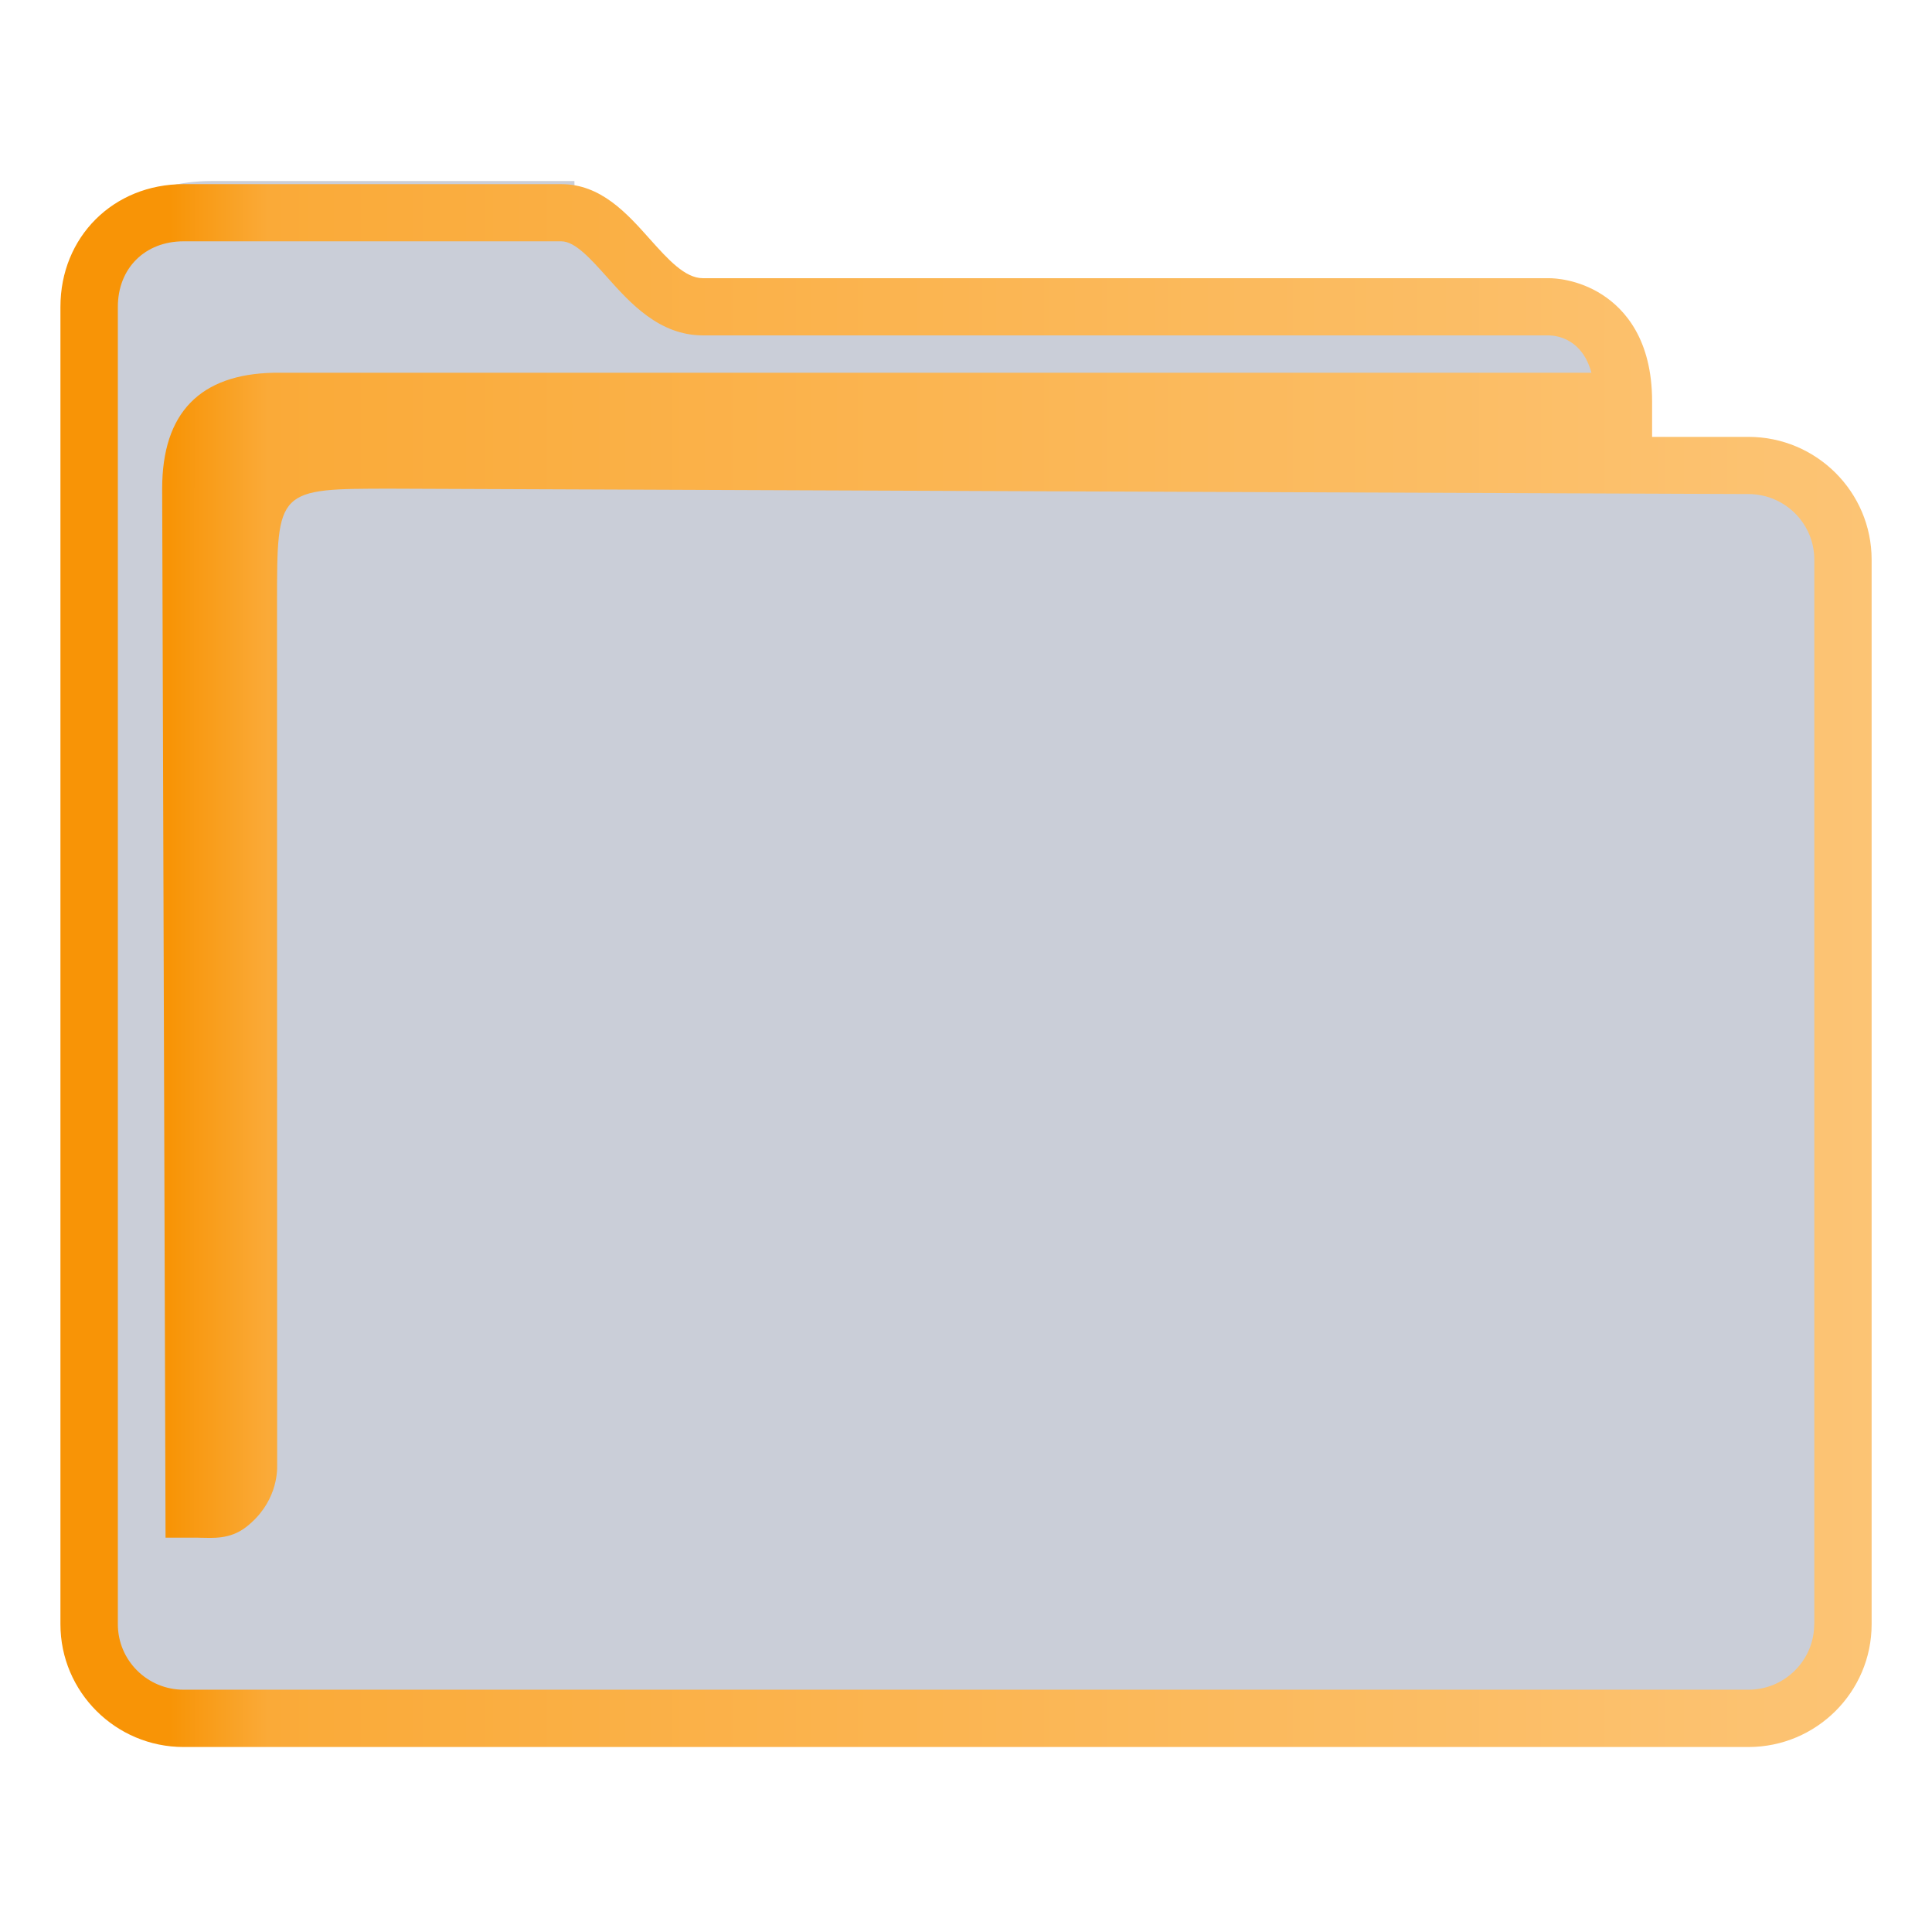 <?xml version="1.0" encoding="UTF-8" standalone="no"?>
<svg
   width="32"
   version="1.1"
   height="32"
   viewBox="0 0 32 32"
   id="svg15"
   sodipodi:docname="folder-orange.svg"
   inkscape:version="1.1.2 (0a00cf5339, 2022-02-04)"
   xmlns:inkscape="http://www.inkscape.org/namespaces/inkscape"
   xmlns:sodipodi="http://sodipodi.sourceforge.net/DTD/sodipodi-0.dtd"
   xmlns:xlink="http://www.w3.org/1999/xlink"
   xmlns="http://www.w3.org/2000/svg"
   xmlns:svg="http://www.w3.org/2000/svg"
   xmlns:rdf="http://www.w3.org/1999/02/22-rdf-syntax-ns#"
   xmlns:cc="http://creativecommons.org/ns#"
   xmlns:dc="http://purl.org/dc/elements/1.1/">
  <sodipodi:namedview
     pagecolor="#ffffff"
     bordercolor="#666666"
     borderopacity="1"
     objecttolerance="10"
     gridtolerance="10"
     guidetolerance="10"
     inkscape:pageopacity="0"
     inkscape:pageshadow="2"
     inkscape:window-width="1920"
     inkscape:window-height="1007"
     id="namedview17"
     showgrid="false"
     inkscape:zoom="9.8125"
     inkscape:cx="-5.9617834"
     inkscape:cy="3.9745223"
     inkscape:window-x="0"
     inkscape:window-y="0"
     inkscape:window-maximized="1"
     inkscape:current-layer="layer1"
     inkscape:pagecheckerboard="0" />
  <defs
     id="defs5455">
    <linearGradient
       id="linearGradient4172-0">
      <stop
         style="stop-color:#f89406"
         id="stop4174-4" />
      <stop
         offset="1"
         style="stop-color:#faa938"
         id="stop4176-5" />
    </linearGradient>
    <linearGradient
       inkscape:collect="always"
       id="linearGradient991">
      <stop
         style="stop-color:#f89406;stop-opacity:1"
         offset="0"
         id="stop987" />
      <stop
         style="stop-color:#f89406;stop-opacity:1"
         offset="0.031"
         id="stop1929" />
      <stop
         style="stop-color:#f89406;stop-opacity:1"
         offset="0.055"
         id="stop1263" />
      <stop
         style="stop-color:#faaa38;stop-opacity:1"
         offset="0.109"
         id="stop1027" />
      <stop
         style="stop-color:#fcc475;stop-opacity:1"
         offset="1"
         id="stop989" />
    </linearGradient>
    <linearGradient
       inkscape:collect="always"
       xlink:href="#linearGradient991"
       id="linearGradient1305"
       gradientUnits="userSpaceOnUse"
       gradientTransform="matrix(0.5,0,0,0.498,192.447,274.73)"
       x1="386.571"
       y1="516.398"
       x2="446.621"
       y2="516.398" />
  </defs>
  <g
     inkscape:label="Capa 1"
     inkscape:groupmode="layer"
     id="layer1"
     transform="translate(-384.571,-515.798)">
    <path
       inkscape:connector-curvature="0"
       id="fill"
       d="m 386.07,520.291 v 22.401 c 0.054,0.752 0.499,1.493 1.948,1.493 h 24.85 c 1.631,0 2.187,-0.248 2.129,-1.991 v -17.921 c -0.499,-0.996 -3.99,0 -3.99,-2.987 -5.985,-0.498 -16.958,0.498 -16.922,-2.489 h -6.022 c -0.996,0 -1.994,0.498 -1.994,1.493 z"
       style="color:#1e92ff;fill:#4e5a7e;fill-opacity:0.3;fill-rule:nonzero;stroke:none;stroke-width:5.238"
       class="ColorScheme-ButtonFocus"
       sodipodi:nodetypes="cccccccccc" />
    <path
       d="m 413.531,523.034 h -1.596 v -0.588 c 0,-1.021 -0.449,-1.524 -0.826,-1.767 -0.404,-0.26 -0.801,-0.273 -0.876,-0.273 h -14.019 c -0.3,0 -0.582,-0.316 -0.881,-0.65 -0.38,-0.426 -0.811,-0.908 -1.465,-0.908 h -6.256 c -1.163,0 -2.04,0.874 -2.04,2.033 v 21.82 c 0,1.121 0.915,2.033 2.04,2.033 h 25.919 c 1.125,0 2.04,-0.912 2.04,-2.033 v -17.634 c 0,-1.121 -0.915,-2.033 -2.04,-2.033 z m 1.089,19.666 c 0,0.598 -0.489,1.085 -1.089,1.085 H 387.612 c -0.601,0 -1.089,-0.486 -1.089,-1.085 v -21.82 c 0,-0.638 0.448,-1.085 1.089,-1.085 h 6.256 c 0.227,0 0.483,0.287 0.755,0.59 0.385,0.431 0.865,0.968 1.592,0.968 h 14.014 c 0.144,0.004 0.551,0.066 0.701,0.619 h -21.826 c -1.213,0.025 -1.847,0.657 -1.847,1.92 l 0.056,17.375 h 0.578 c 0,0 -0.12,9.9e-4 4.9e-4,9.9e-4 0.187,0 0.482,0.036 0.758,-0.179 0.496,-0.387 0.516,-0.889 0.512,-1.027 l -0.002,-14.275 c 0,-1.895 0,-1.895 1.902,-1.895 l 22.471,0.089 c 0.601,0.002 1.089,0.487 1.089,1.085 v 17.634 z"
       id="path2-3-3-7"
       sodipodi:nodetypes="scscsscssssssssscsssssscsccccccsccccsscc"
       style="fill:url(#linearGradient1305);fill-opacity:1;stroke-width:0.316" />
  </g>
</svg>
